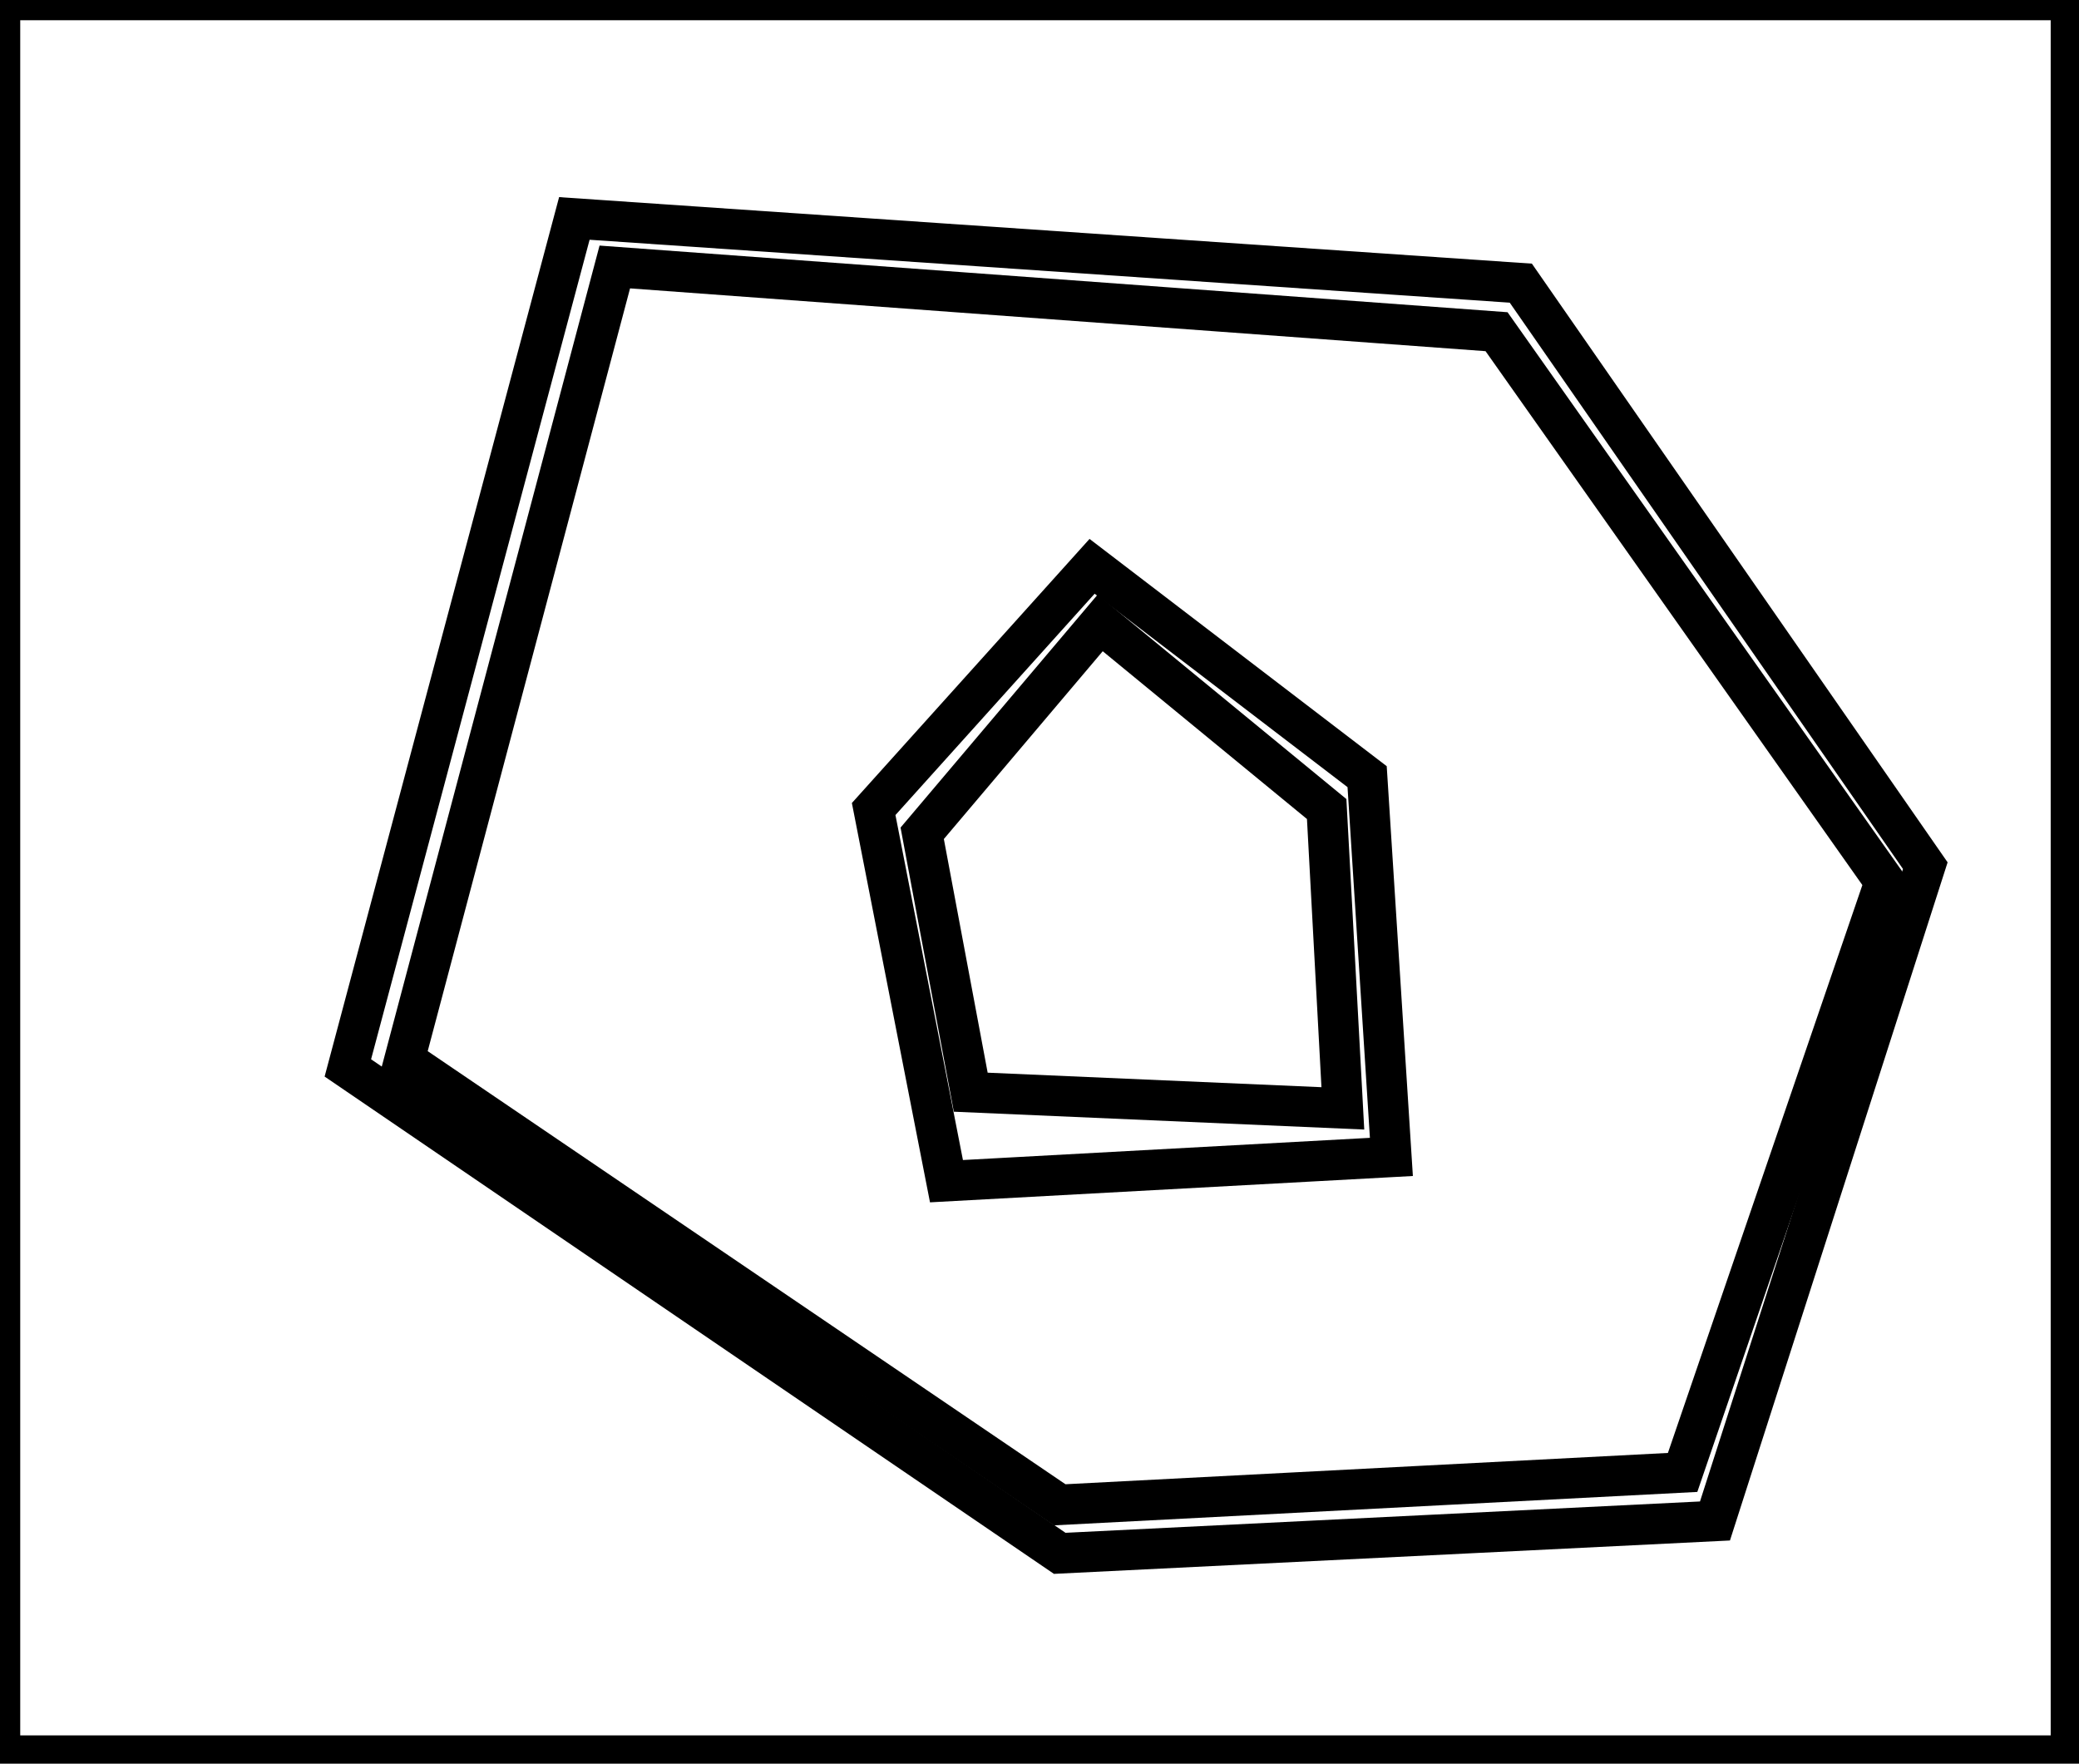 <?xml version="1.0" encoding="utf-8" ?>
<svg baseProfile="full" height="218" version="1.1" width="257" xmlns="http://www.w3.org/2000/svg" xmlns:ev="http://www.w3.org/2001/xml-events" xmlns:xlink="http://www.w3.org/1999/xlink"><defs /><rect fill="white" height="218" width="257" x="0" y="0" /><path d="M 136,77 L 114,103 L 120,135 L 166,137 L 164,100 Z" fill="none" stroke="black" stroke-width="5" /><path d="M 135,70 L 169,96 L 172,143 L 117,146 L 108,100 Z" fill="none" stroke="black" stroke-width="5" /><path d="M 76,33 L 50,131 L 131,186 L 208,182 L 233,109 L 185,41 Z" fill="none" stroke="black" stroke-width="5" /><path d="M 71,27 L 188,35 L 238,107 L 212,188 L 131,192 L 43,132 Z" fill="none" stroke="black" stroke-width="5" /><path d="M 0,0 L 0,217 L 256,217 L 256,0 Z" fill="none" stroke="black" stroke-width="5" /></svg>